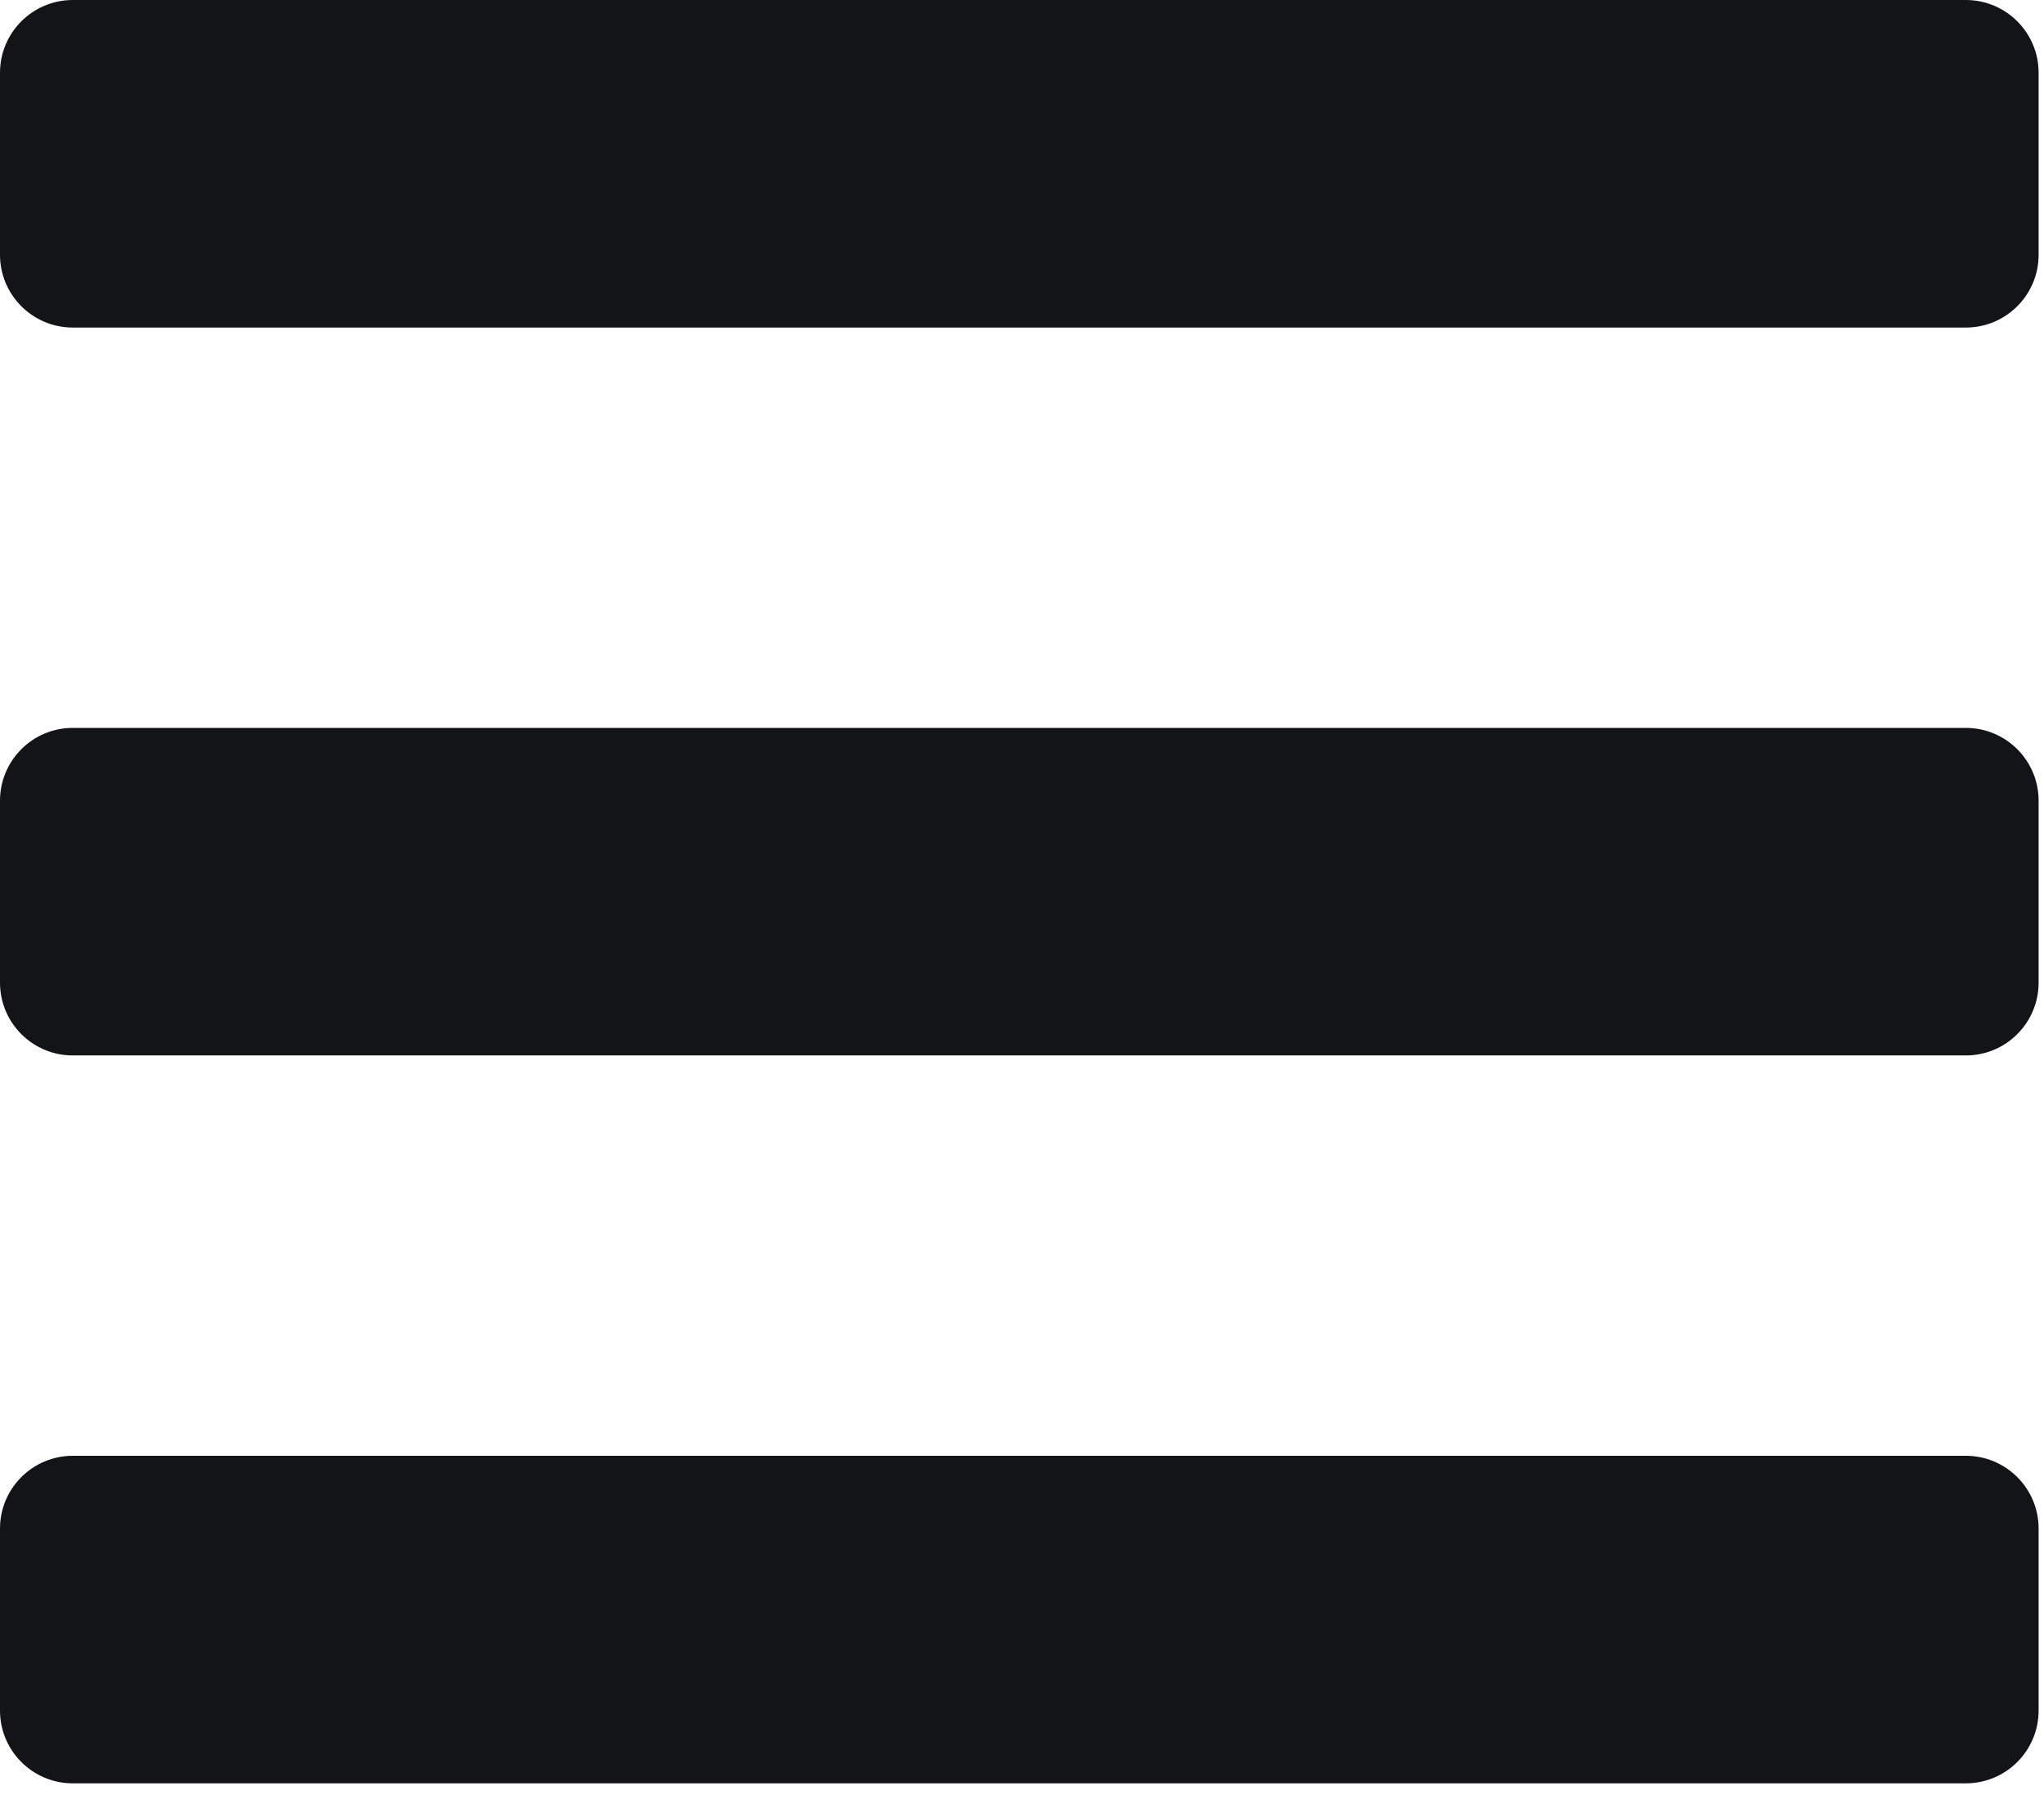 <svg width="140" height="123" viewBox="0 0 140 123" fill="none" xmlns="http://www.w3.org/2000/svg">
<path d="M4.987 22.441H134.644C137.398 22.441 139.631 20.208 139.631 17.454V4.987C139.631 2.233 137.398 0 134.644 0H4.987C2.233 0 0 2.233 0 4.987V17.454C0 20.208 2.233 22.441 4.987 22.441ZM4.987 72.309H134.644C137.398 72.309 139.631 70.076 139.631 67.322V54.855C139.631 52.101 137.398 49.868 134.644 49.868H4.987C2.233 49.868 0 52.101 0 54.855V67.322C0 70.076 2.233 72.309 4.987 72.309ZM4.987 122.177H134.644C137.398 122.177 139.631 119.944 139.631 117.19V104.723C139.631 101.969 137.398 99.736 134.644 99.736H4.987C2.233 99.736 0 101.969 0 104.723V117.19C0 119.944 2.233 122.177 4.987 122.177Z" fill="#121417"/>
</svg>
